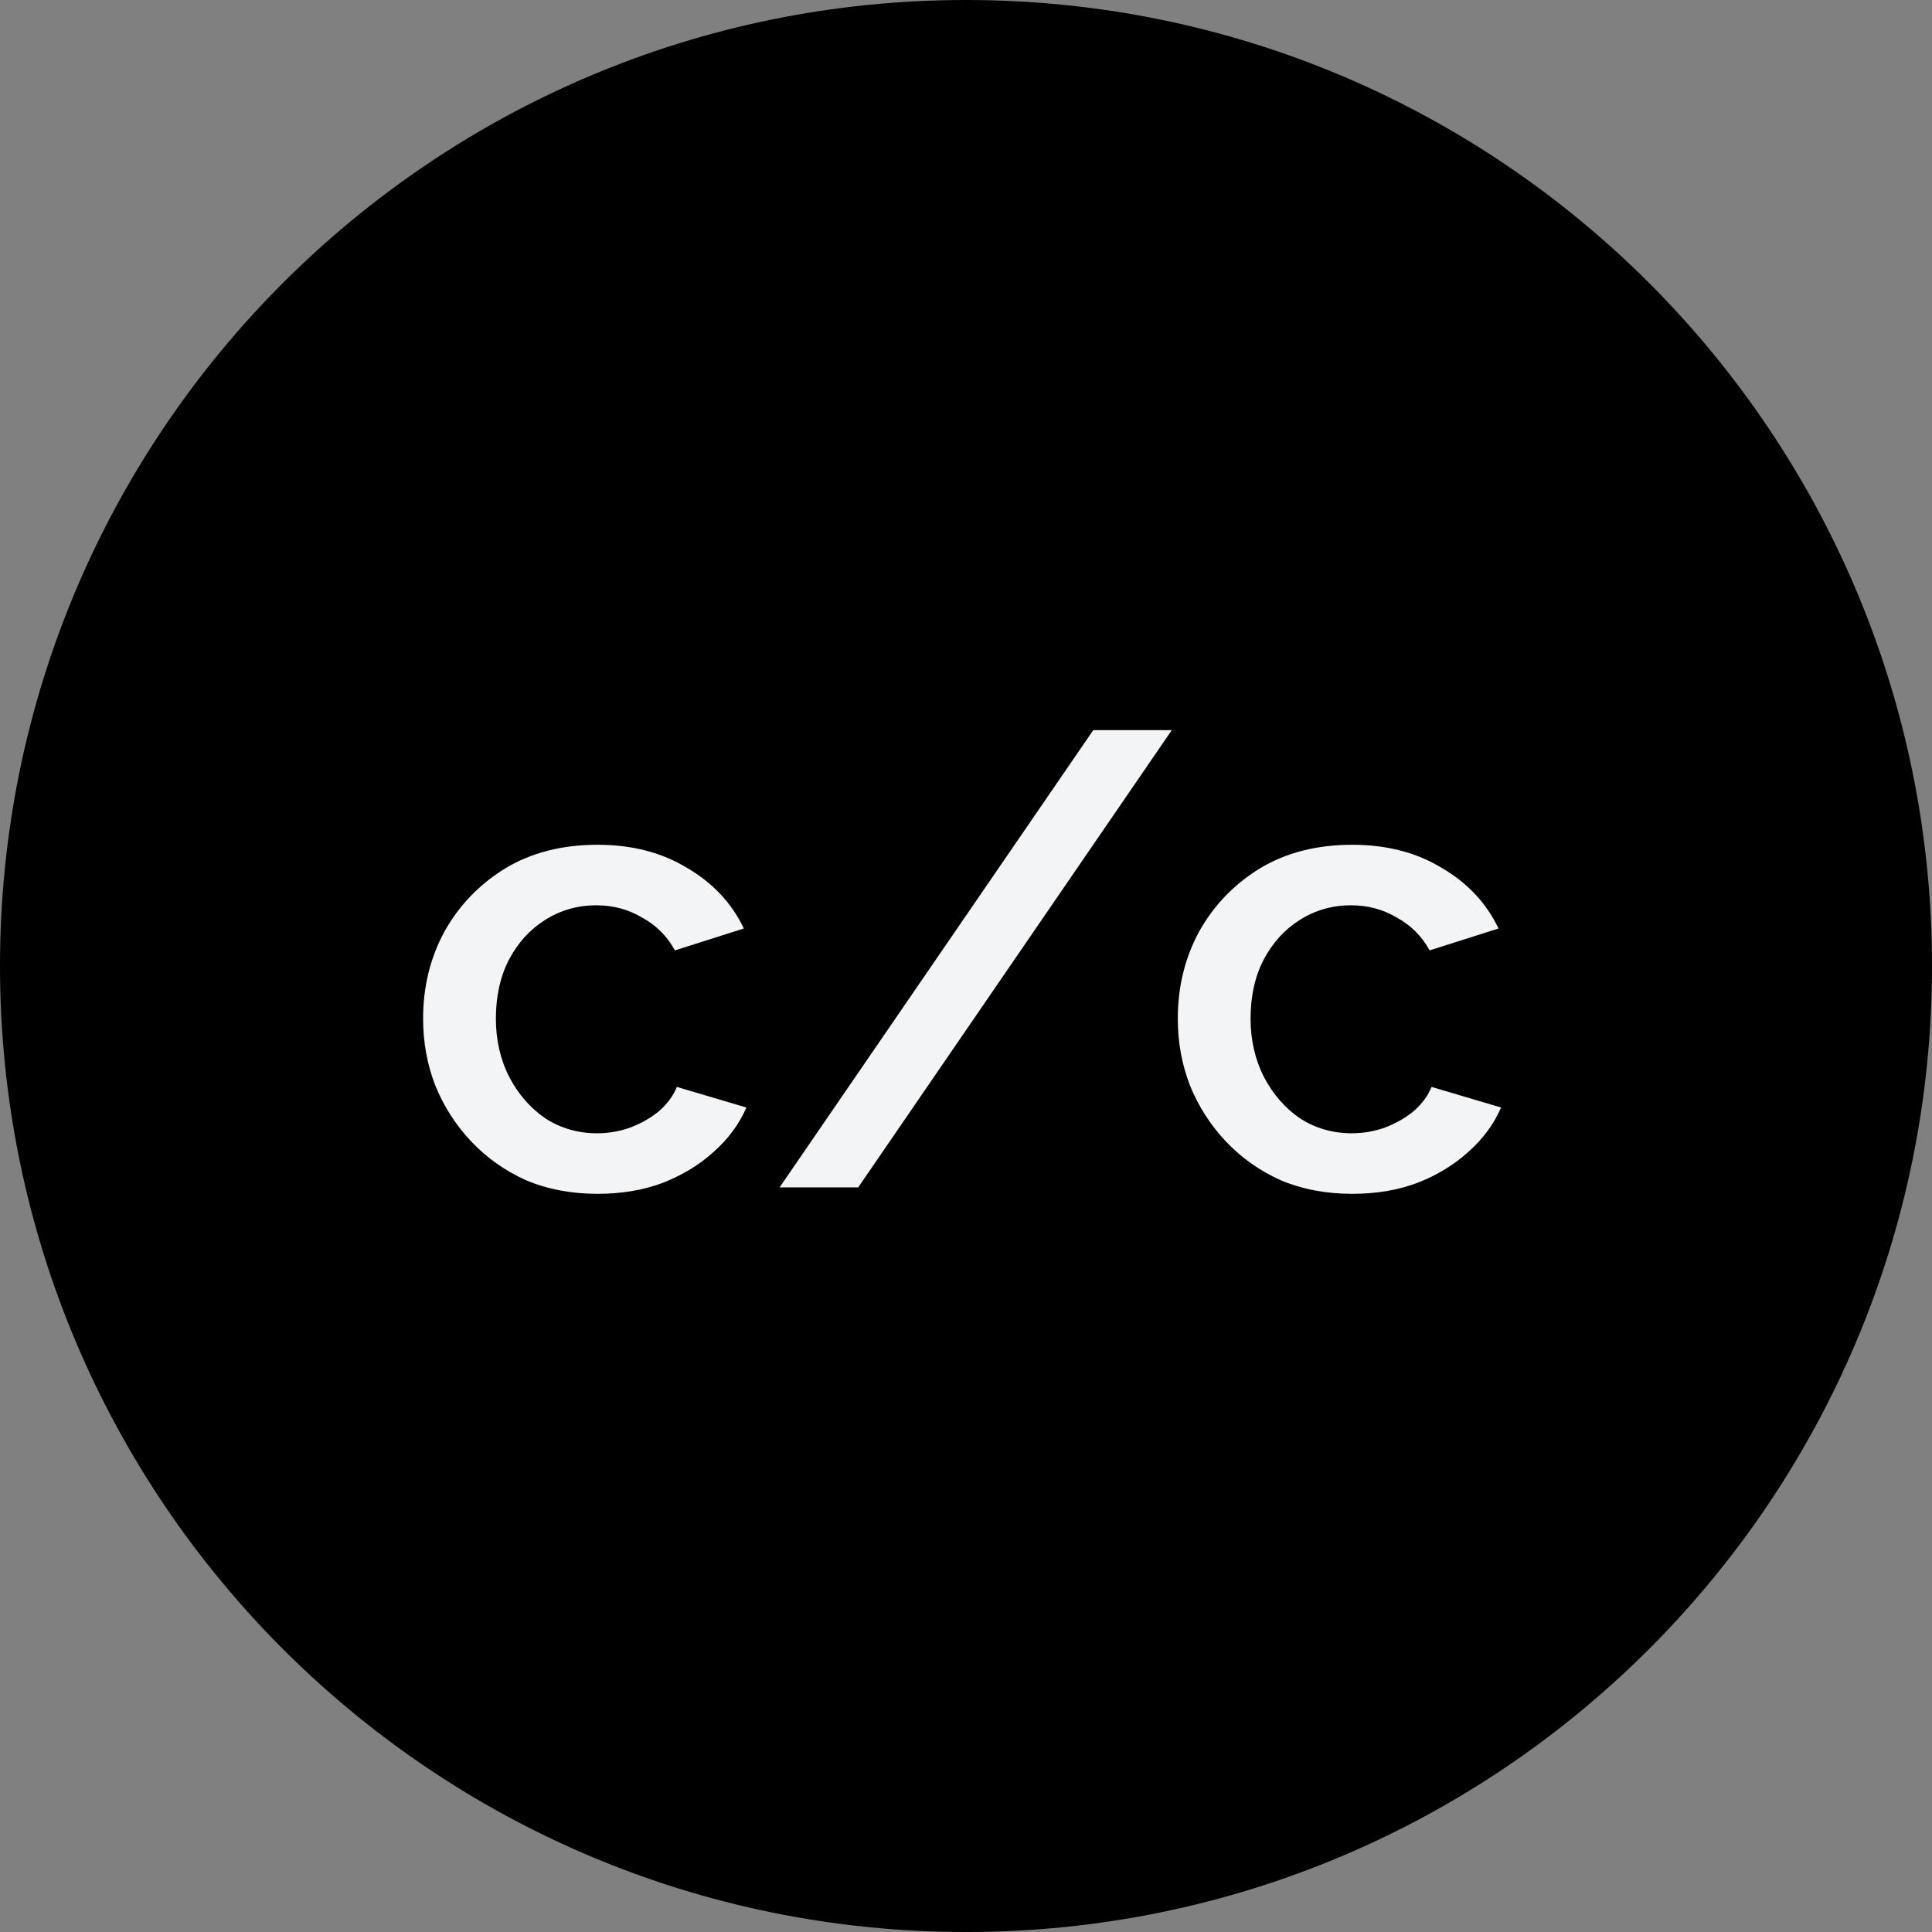 <svg width="48" height="48" viewBox="0 0 48 48" fill="none" xmlns="http://www.w3.org/2000/svg">
<rect x="0" y="0" width="48" height="48" fill="#808080" stroke="none"/>
<path d="M0 24C0 10.745 10.745 0 24 0V0C37.255 0 48 10.745 48 24V24C48 37.255 37.255 48 24 48V48C10.745 48 0 37.255 0 24V24Z" fill="black"/>
<path d="M14.848 29.66C14.197 29.66 13.605 29.548 13.072 29.324C12.549 29.089 12.096 28.769 11.712 28.364C11.328 27.959 11.029 27.495 10.816 26.972C10.613 26.449 10.512 25.895 10.512 25.308C10.512 24.519 10.688 23.799 11.04 23.148C11.403 22.497 11.904 21.975 12.544 21.58C13.195 21.185 13.963 20.988 14.848 20.988C15.701 20.988 16.443 21.18 17.072 21.564C17.712 21.937 18.181 22.439 18.48 23.068L16.768 23.612C16.576 23.26 16.304 22.988 15.952 22.796C15.611 22.593 15.232 22.492 14.816 22.492C14.347 22.492 13.92 22.615 13.536 22.86C13.163 23.095 12.864 23.425 12.64 23.852C12.427 24.268 12.32 24.753 12.32 25.308C12.32 25.841 12.432 26.327 12.656 26.764C12.88 27.191 13.179 27.532 13.552 27.788C13.936 28.033 14.363 28.156 14.832 28.156C15.12 28.156 15.397 28.108 15.664 28.012C15.941 27.905 16.181 27.767 16.384 27.596C16.587 27.415 16.731 27.217 16.816 27.004L18.544 27.516C18.363 27.932 18.091 28.3 17.728 28.62C17.376 28.94 16.955 29.196 16.464 29.388C15.984 29.569 15.445 29.66 14.848 29.66ZM29.113 18.14L21.322 29.5H19.369L27.162 18.14H29.113ZM33.598 29.66C32.947 29.66 32.355 29.548 31.822 29.324C31.299 29.089 30.846 28.769 30.462 28.364C30.078 27.959 29.779 27.495 29.566 26.972C29.363 26.449 29.262 25.895 29.262 25.308C29.262 24.519 29.438 23.799 29.79 23.148C30.153 22.497 30.654 21.975 31.294 21.58C31.945 21.185 32.713 20.988 33.598 20.988C34.451 20.988 35.193 21.18 35.822 21.564C36.462 21.937 36.931 22.439 37.23 23.068L35.518 23.612C35.326 23.26 35.054 22.988 34.702 22.796C34.361 22.593 33.982 22.492 33.566 22.492C33.097 22.492 32.67 22.615 32.286 22.86C31.913 23.095 31.614 23.425 31.39 23.852C31.177 24.268 31.07 24.753 31.07 25.308C31.07 25.841 31.182 26.327 31.406 26.764C31.63 27.191 31.929 27.532 32.302 27.788C32.686 28.033 33.113 28.156 33.582 28.156C33.87 28.156 34.147 28.108 34.414 28.012C34.691 27.905 34.931 27.767 35.134 27.596C35.337 27.415 35.481 27.217 35.566 27.004L37.294 27.516C37.113 27.932 36.841 28.3 36.478 28.62C36.126 28.94 35.705 29.196 35.214 29.388C34.734 29.569 34.195 29.66 33.598 29.66Z" fill="#F3F4F6"/>
</svg>

